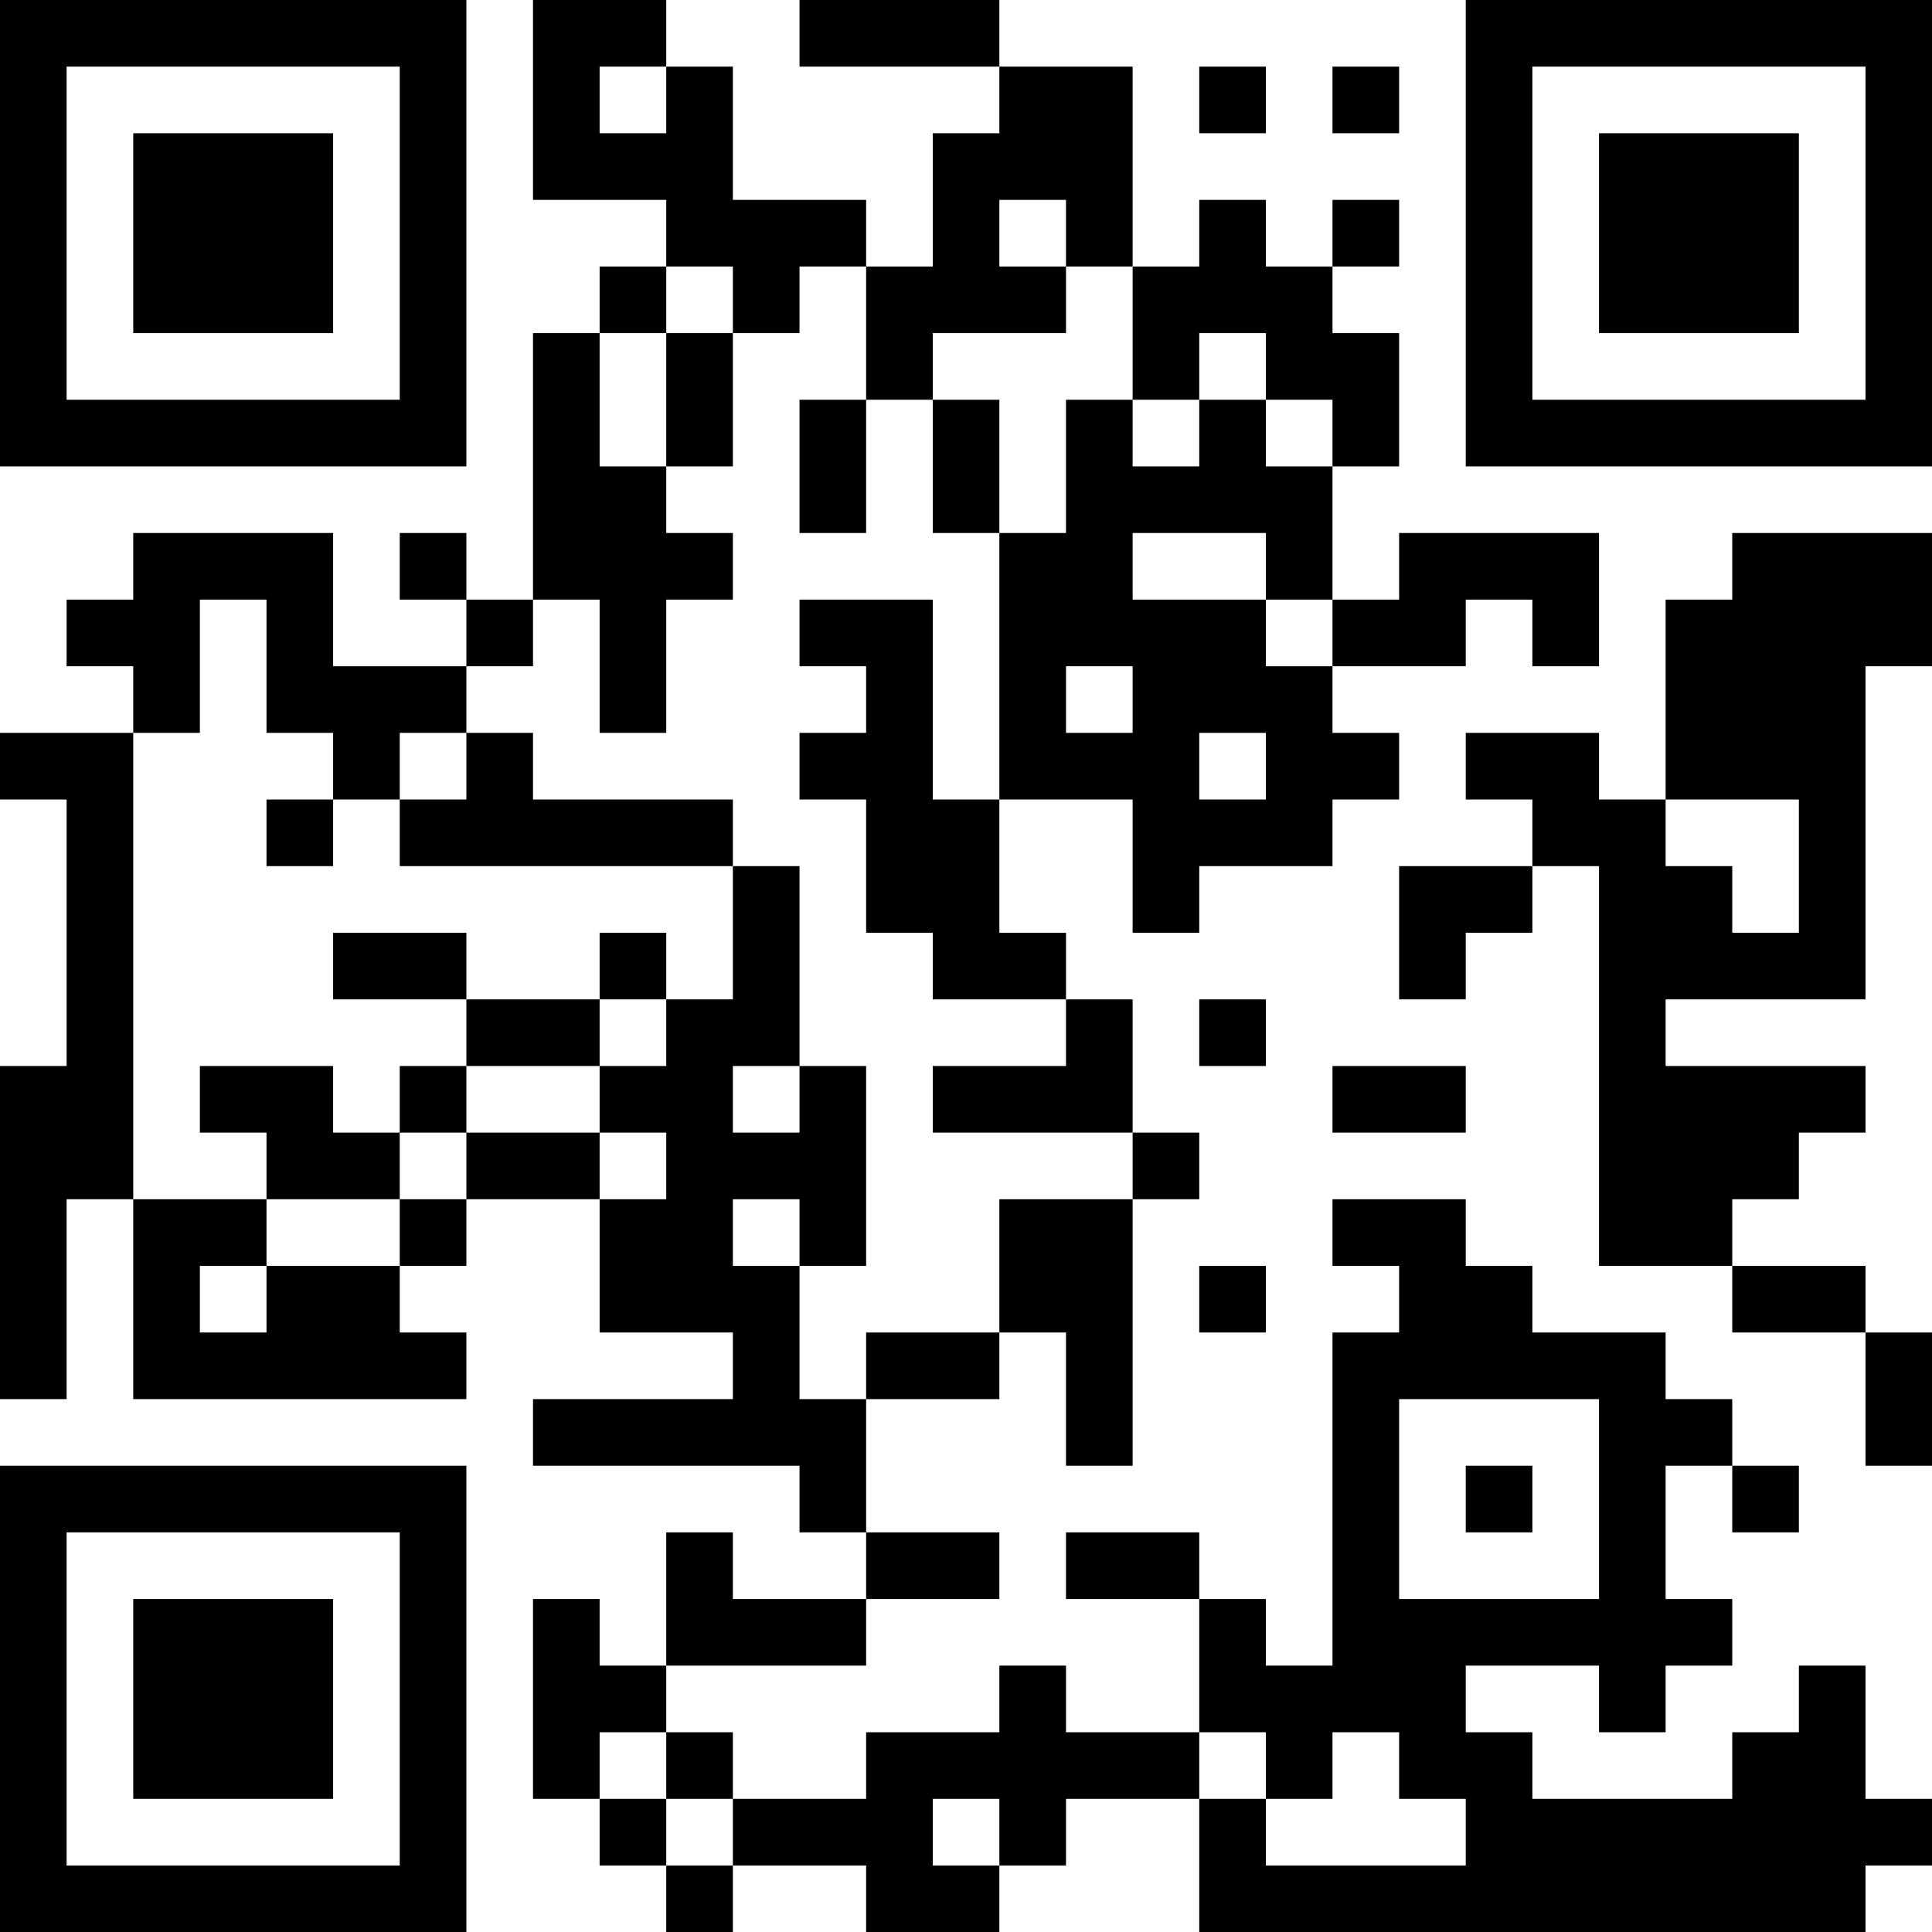 <?xml version="1.0" encoding="UTF-8"?>
<svg xmlns="http://www.w3.org/2000/svg" version="1.1" width="200" height="200" viewBox="0 0 200 200"><rect x="0" y="0" width="200" height="200" fill="#ffffff"/><g transform="scale(6.897)"><g transform="translate(0,0)"><path fill-rule="evenodd" d="M8 0L8 3L10 3L10 4L9 4L9 5L8 5L8 9L7 9L7 8L6 8L6 9L7 9L7 10L5 10L5 8L2 8L2 9L1 9L1 10L2 10L2 11L0 11L0 12L1 12L1 16L0 16L0 21L1 21L1 18L2 18L2 21L7 21L7 20L6 20L6 19L7 19L7 18L9 18L9 20L11 20L11 21L8 21L8 22L12 22L12 23L13 23L13 24L11 24L11 23L10 23L10 25L9 25L9 24L8 24L8 27L9 27L9 28L10 28L10 29L11 29L11 28L13 28L13 29L15 29L15 28L16 28L16 27L18 27L18 29L28 29L28 28L29 28L29 27L28 27L28 25L27 25L27 26L26 26L26 27L23 27L23 26L22 26L22 25L24 25L24 26L25 26L25 25L26 25L26 24L25 24L25 22L26 22L26 23L27 23L27 22L26 22L26 21L25 21L25 20L23 20L23 19L22 19L22 18L20 18L20 19L21 19L21 20L20 20L20 25L19 25L19 24L18 24L18 23L16 23L16 24L18 24L18 26L16 26L16 25L15 25L15 26L13 26L13 27L11 27L11 26L10 26L10 25L13 25L13 24L15 24L15 23L13 23L13 21L15 21L15 20L16 20L16 22L17 22L17 18L18 18L18 17L17 17L17 15L16 15L16 14L15 14L15 12L17 12L17 14L18 14L18 13L20 13L20 12L21 12L21 11L20 11L20 10L22 10L22 9L23 9L23 10L24 10L24 8L21 8L21 9L20 9L20 7L21 7L21 5L20 5L20 4L21 4L21 3L20 3L20 4L19 4L19 3L18 3L18 4L17 4L17 1L15 1L15 0L12 0L12 1L15 1L15 2L14 2L14 4L13 4L13 3L11 3L11 1L10 1L10 0ZM9 1L9 2L10 2L10 1ZM18 1L18 2L19 2L19 1ZM20 1L20 2L21 2L21 1ZM15 3L15 4L16 4L16 5L14 5L14 6L13 6L13 4L12 4L12 5L11 5L11 4L10 4L10 5L9 5L9 7L10 7L10 8L11 8L11 9L10 9L10 11L9 11L9 9L8 9L8 10L7 10L7 11L6 11L6 12L5 12L5 11L4 11L4 9L3 9L3 11L2 11L2 18L4 18L4 19L3 19L3 20L4 20L4 19L6 19L6 18L7 18L7 17L9 17L9 18L10 18L10 17L9 17L9 16L10 16L10 15L11 15L11 13L12 13L12 16L11 16L11 17L12 17L12 16L13 16L13 19L12 19L12 18L11 18L11 19L12 19L12 21L13 21L13 20L15 20L15 18L17 18L17 17L14 17L14 16L16 16L16 15L14 15L14 14L13 14L13 12L12 12L12 11L13 11L13 10L12 10L12 9L14 9L14 12L15 12L15 8L16 8L16 6L17 6L17 7L18 7L18 6L19 6L19 7L20 7L20 6L19 6L19 5L18 5L18 6L17 6L17 4L16 4L16 3ZM10 5L10 7L11 7L11 5ZM12 6L12 8L13 8L13 6ZM14 6L14 8L15 8L15 6ZM17 8L17 9L19 9L19 10L20 10L20 9L19 9L19 8ZM26 8L26 9L25 9L25 12L24 12L24 11L22 11L22 12L23 12L23 13L21 13L21 15L22 15L22 14L23 14L23 13L24 13L24 19L26 19L26 20L28 20L28 22L29 22L29 20L28 20L28 19L26 19L26 18L27 18L27 17L28 17L28 16L25 16L25 15L28 15L28 10L29 10L29 8ZM16 10L16 11L17 11L17 10ZM7 11L7 12L6 12L6 13L11 13L11 12L8 12L8 11ZM18 11L18 12L19 12L19 11ZM4 12L4 13L5 13L5 12ZM25 12L25 13L26 13L26 14L27 14L27 12ZM5 14L5 15L7 15L7 16L6 16L6 17L5 17L5 16L3 16L3 17L4 17L4 18L6 18L6 17L7 17L7 16L9 16L9 15L10 15L10 14L9 14L9 15L7 15L7 14ZM18 15L18 16L19 16L19 15ZM20 16L20 17L22 17L22 16ZM18 19L18 20L19 20L19 19ZM21 21L21 24L24 24L24 21ZM22 22L22 23L23 23L23 22ZM9 26L9 27L10 27L10 28L11 28L11 27L10 27L10 26ZM18 26L18 27L19 27L19 28L22 28L22 27L21 27L21 26L20 26L20 27L19 27L19 26ZM14 27L14 28L15 28L15 27ZM0 0L0 7L7 7L7 0ZM1 1L1 6L6 6L6 1ZM2 2L2 5L5 5L5 2ZM22 0L22 7L29 7L29 0ZM23 1L23 6L28 6L28 1ZM24 2L24 5L27 5L27 2ZM0 22L0 29L7 29L7 22ZM1 23L1 28L6 28L6 23ZM2 24L2 27L5 27L5 24Z" fill="#000000"/></g></g></svg>
